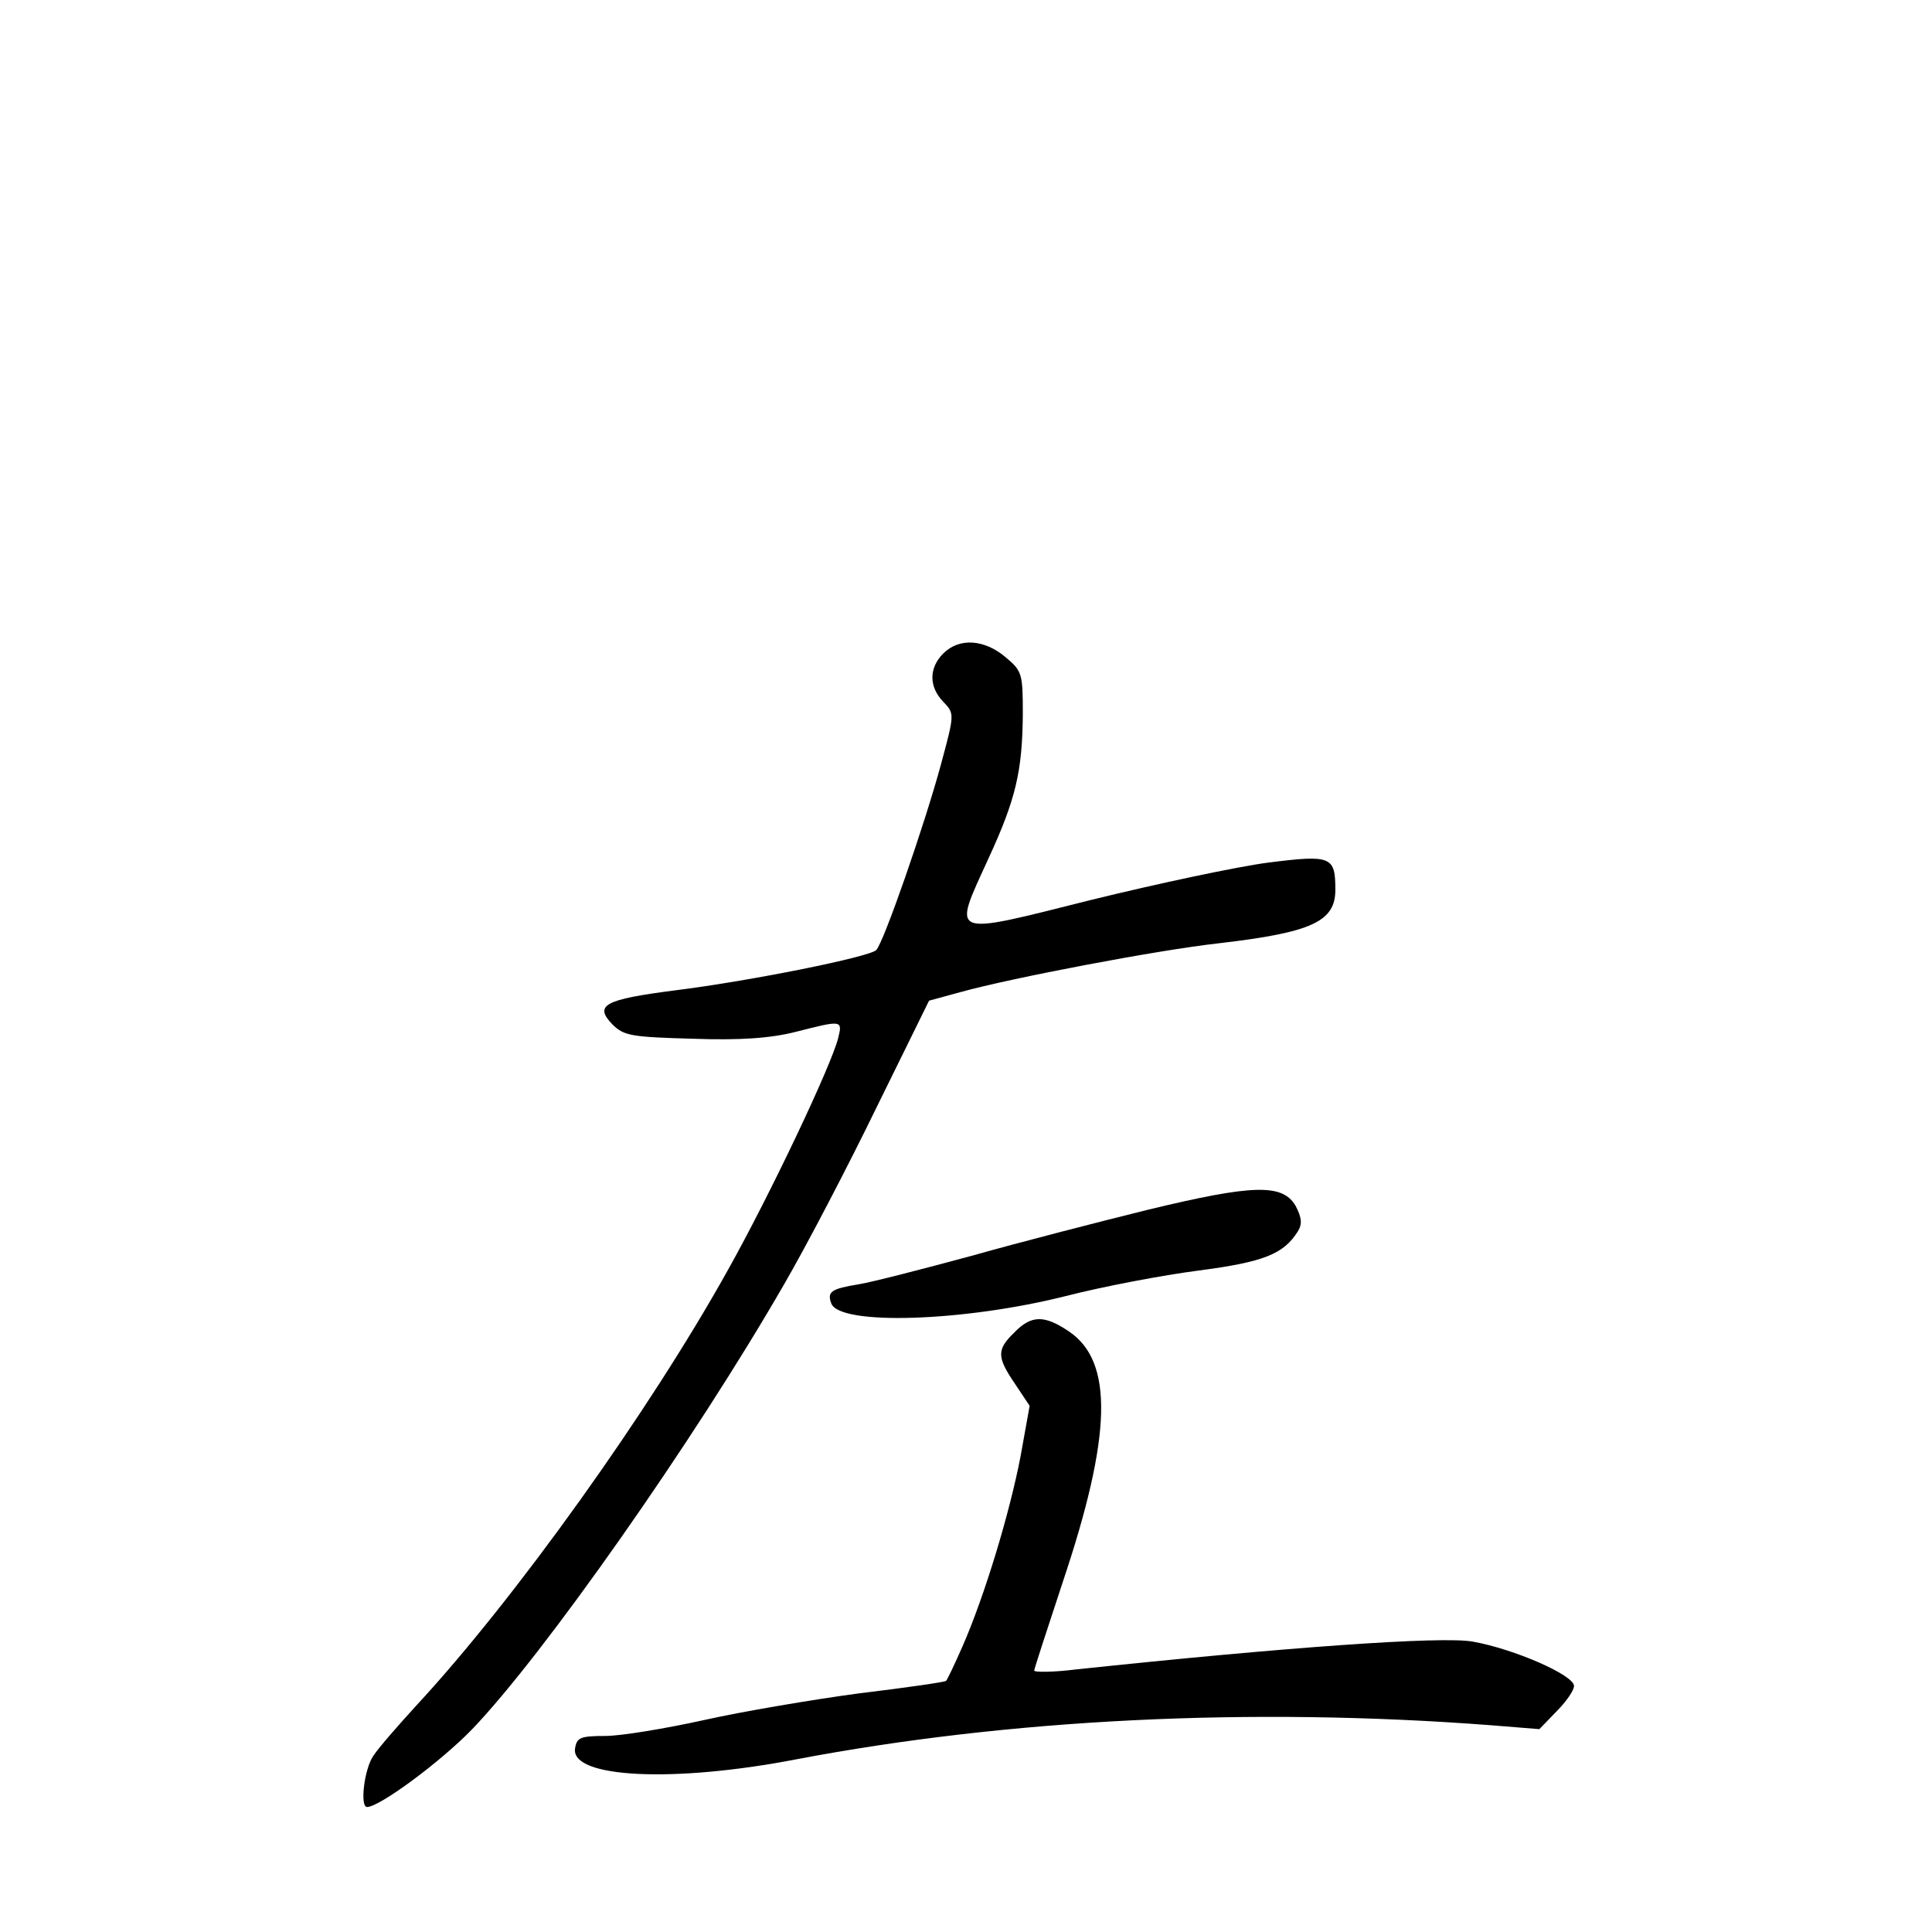 <?xml version="1.0" standalone="no"?>
<!DOCTYPE svg PUBLIC "-//W3C//DTD SVG 20010904//EN"
 "http://www.w3.org/TR/2001/REC-SVG-20010904/DTD/svg10.dtd">
<svg version="1.0" xmlns="http://www.w3.org/2000/svg"
 width="340pt" height="340pt" viewBox="0 0 340 340"
 preserveAspectRatio="xMidYMid meet">
<g transform="translate(0,340) scale(0.1,-0.1)"
fill="#000000" stroke="none">
<path d="M1660 2250 c-25 -25 -26 -58 0 -85 20 -21 20 -21 -4 -110 -29 -107
-101 -314 -114 -327 -12 -12 -219 -54 -355 -71 -124 -16 -142 -26 -109 -60 20
-20 34 -22 141 -25 85 -3 137 1 181 12 82 21 83 21 75 -11 -12 -48 -119 -274
-194 -408 -138 -248 -374 -578 -547 -765 -33 -36 -68 -76 -77 -90 -16 -23 -24
-90 -11 -90 22 0 130 80 185 137 125 130 390 507 549 783 40 69 113 209 163
312 l92 187 55 15 c90 25 347 74 455 86 163 19 205 38 205 94 0 59 -7 62 -118
48 -54 -7 -195 -37 -313 -66 -251 -63 -243 -66 -180 72 49 106 60 155 61 254
0 73 -1 77 -31 102 -37 31 -81 34 -109 6z"/>
<path d="M2020 1271 c-85 -21 -225 -57 -310 -81 -85 -23 -174 -46 -198 -50
-49 -8 -57 -13 -49 -34 15 -39 233 -32 412 13 66 17 172 37 234 45 115 15 150
29 175 69 8 13 7 24 -4 45 -23 39 -74 38 -260 -7z"/>
<path d="M1785 1055 c-31 -30 -31 -43 1 -90 l26 -39 -16 -89 c-19 -99 -63
-245 -102 -334 -14 -32 -27 -59 -29 -61 -1 -2 -70 -12 -153 -22 -82 -11 -206
-32 -273 -47 -68 -15 -146 -28 -174 -28 -44 0 -50 -3 -53 -22 -8 -52 173 -61
390 -19 374 71 799 92 1220 60 l87 -7 30 31 c17 17 31 37 31 45 0 19 -105 65
-178 78 -53 10 -332 -10 -699 -49 -40 -5 -73 -5 -73 -2 0 3 23 73 50 155 87
259 90 389 11 442 -43 29 -66 29 -96 -2z"/>
</g>
</svg>
